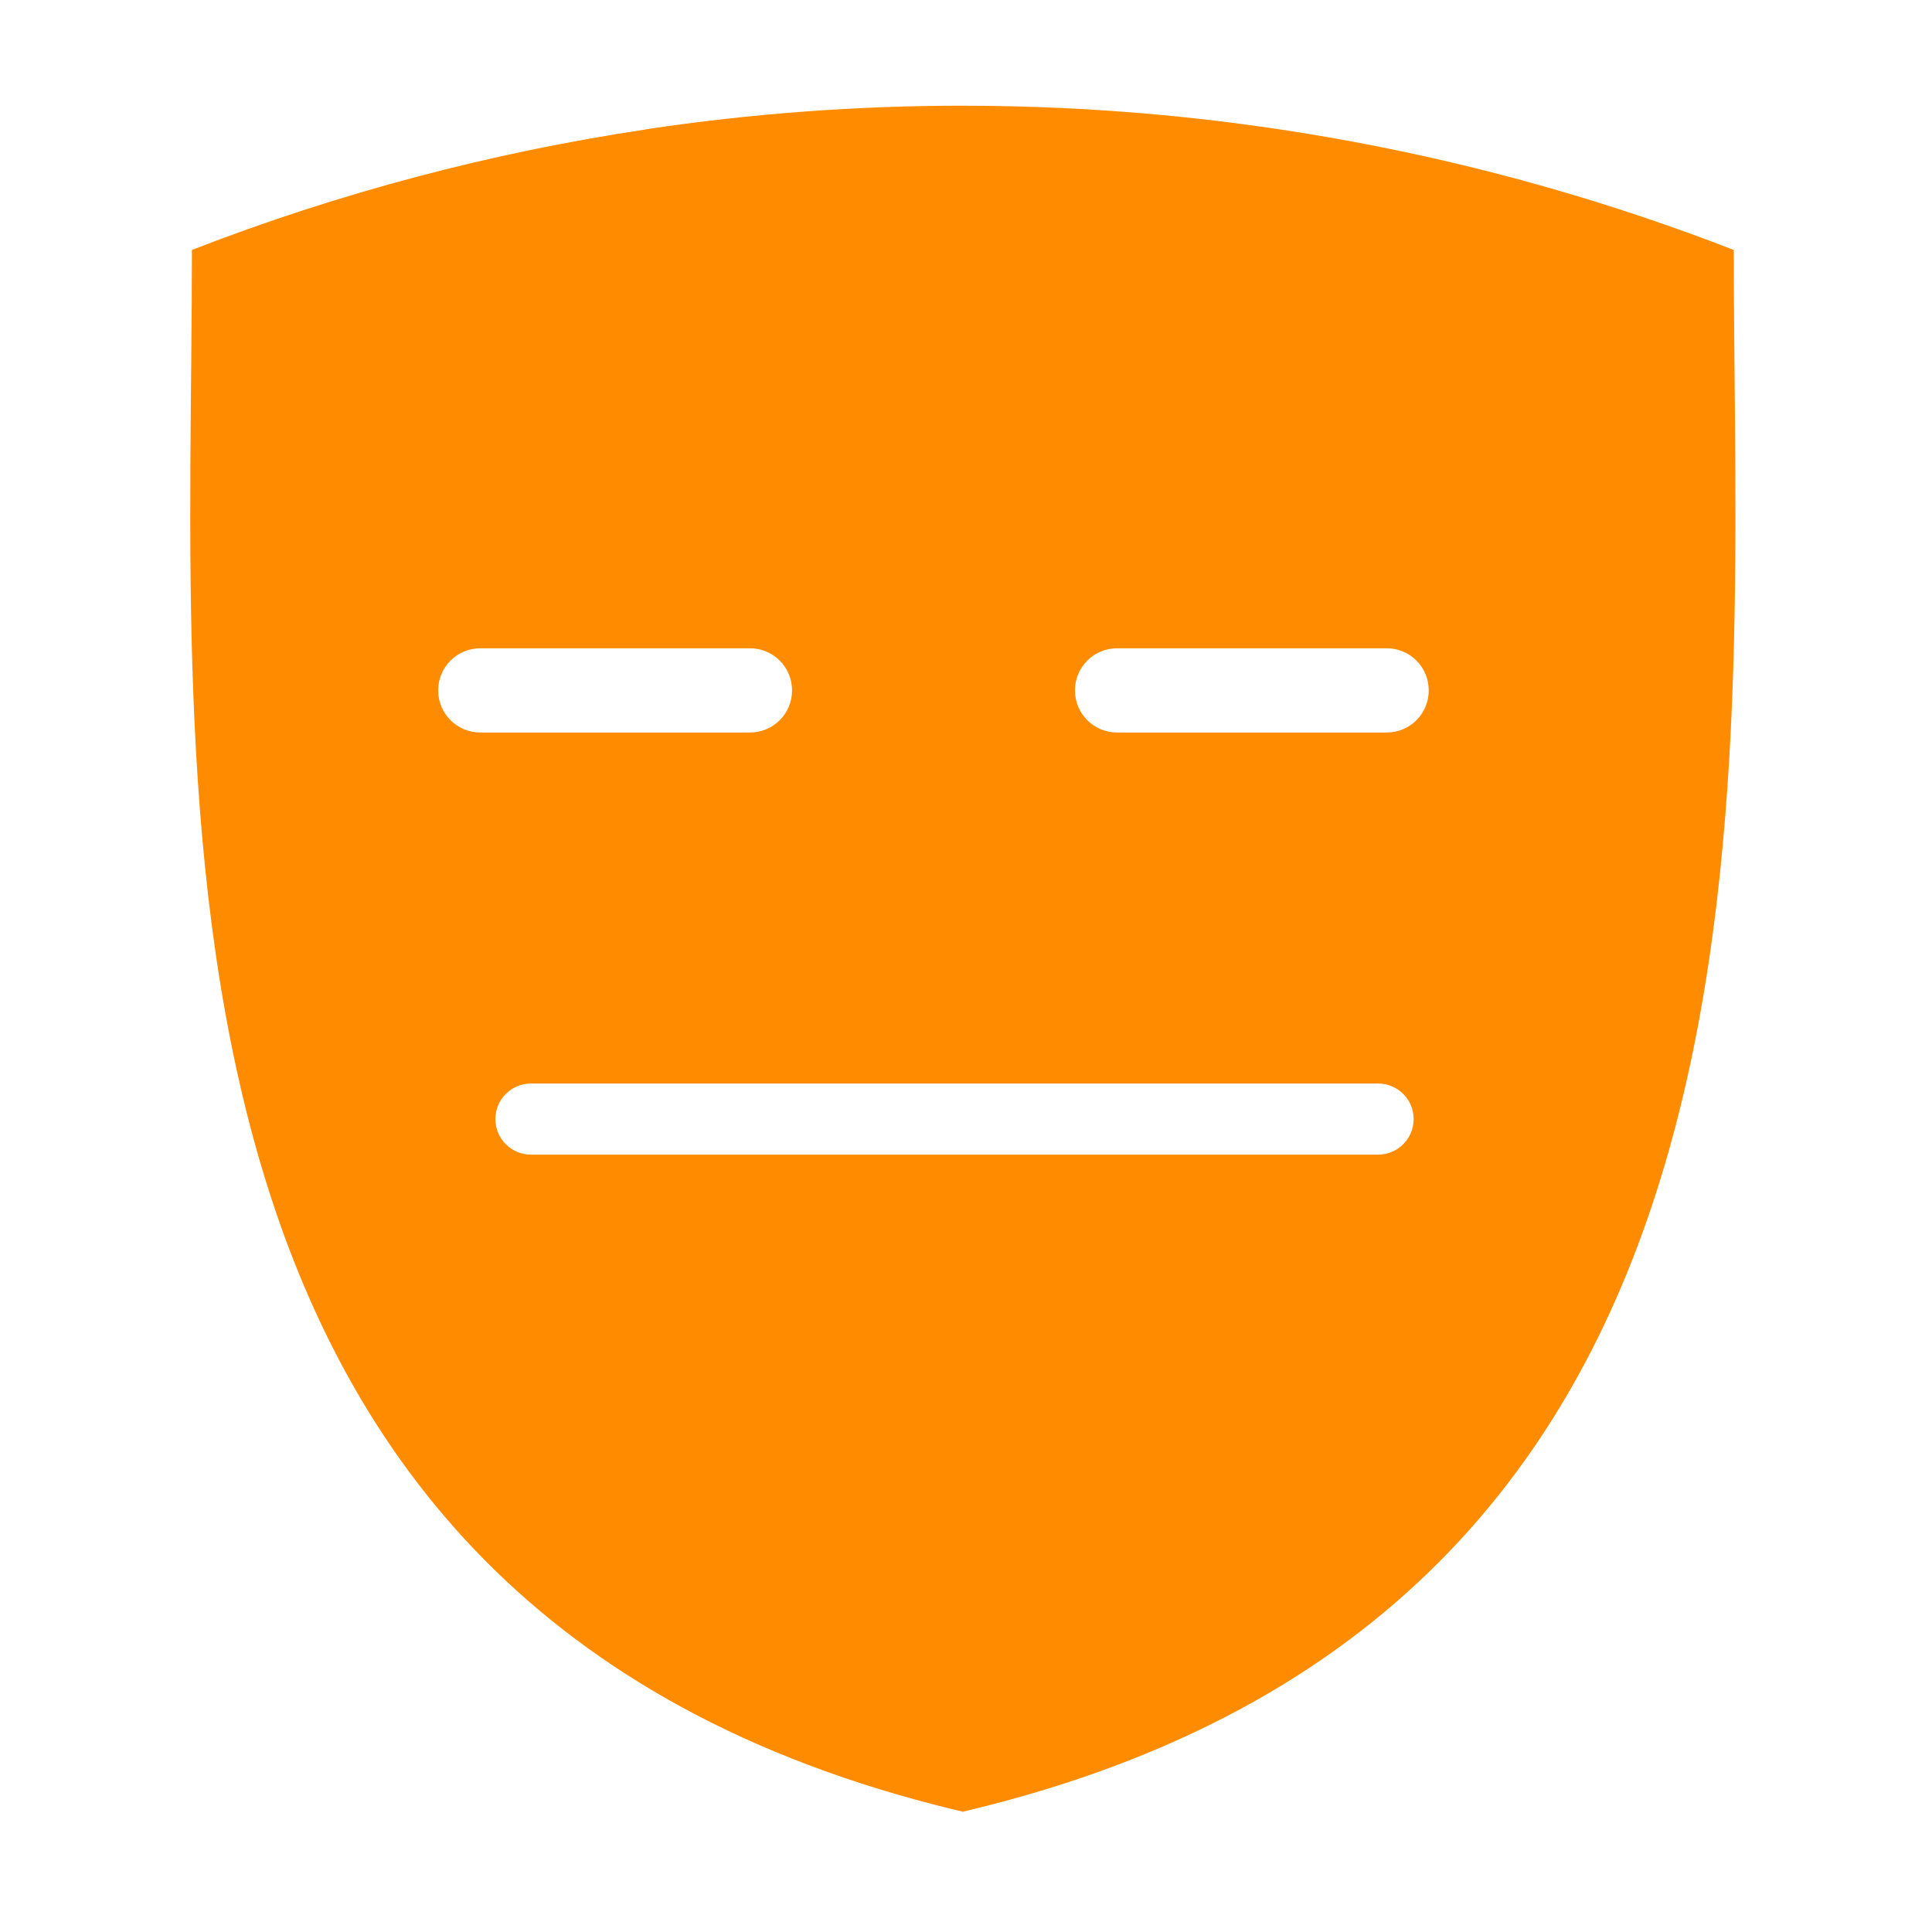 <?xml version="1.0" encoding="UTF-8" standalone="no"?>
<svg
   xmlns:dc="http://purl.org/dc/elements/1.1/"
   xmlns:cc="http://creativecommons.org/ns#"
   xmlns:rdf="http://www.w3.org/1999/02/22-rdf-syntax-ns#"
   xmlns:svg="http://www.w3.org/2000/svg"
   xmlns="http://www.w3.org/2000/svg"
   xmlns:sodipodi="http://sodipodi.sourceforge.net/DTD/sodipodi-0.dtd"
   xmlns:inkscape="http://www.inkscape.org/namespaces/inkscape"
   id="SVGRoot"
   version="1.1"
   viewBox="0 0 16 16"
   height="128px"
   width="128px"
   sodipodi:docname="sniftycon-neutral-orange-plain.svg"
   inkscape:version="0.92.4 5da689c313, 2019-01-14">
  <sodipodi:namedview
     pagecolor="#ffffff"
     bordercolor="#666666"
     borderopacity="1"
     objecttolerance="10"
     gridtolerance="10"
     guidetolerance="10"
     inkscape:pageopacity="0"
     inkscape:pageshadow="2"
     inkscape:window-width="1920"
     inkscape:window-height="1052"
     id="namedview17"
     showgrid="false"
     inkscape:zoom="3.6875"
     inkscape:cx="14.562719"
     inkscape:cy="48.857556"
     inkscape:window-x="0"
     inkscape:window-y="0"
     inkscape:window-maximized="1"
     inkscape:current-layer="g6133-6" />
  <defs
     id="defs2935">
    <clipPath
       id="clipPath6523"
       clipPathUnits="userSpaceOnUse">
      <path
         id="path6525"
         d="m 90.06,559.927 v 71.515 H 166.164 v -71.515 z m 43.384,22.254 a 0.876,0.935 0 0 1 0.698,0.324 c 1.438,1.706 2.951,2.767 4.759,2.911 1.808,0.144 4.05,-0.629 6.923,-3.019 a 0.877,0.935 0 1 1 1.076,1.476 c -3.078,2.562 -5.752,3.587 -8.131,3.398 -2.379,-0.189 -4.328,-1.609 -5.94,-3.522 a 0.876,0.935 0 0 1 0.518,-1.555 0.876,0.935 0 0 1 0.098,-0.016 z m -12.329,0.278 a 0.876,0.935 0 0 1 0.476,1.73 c -3.078,2.562 -5.741,3.599 -8.119,3.41 -2.379,-0.189 -4.324,-1.609 -5.937,-3.523 a 0.876,0.935 0 0 1 0.514,-1.555 0.876,0.935 0 0 1 0.783,0.316 c 1.438,1.706 2.947,2.763 4.755,2.907 1.808,0.144 4.054,-0.629 6.927,-3.019 a 0.876,0.935 0 0 1 0.6,-0.266 z m 6.459,19.521 c 1.385,-0.098 2.839,-0.009 4.327,0.345 2.975,0.71 6.07,2.466 9.016,5.88 a 0.998,1.065 0 1 1 -1.458,1.447 c -5.424,-6.288 -10.875,-6.295 -15.202,-4.857 -4.327,1.438 -7.351,4.446 -7.351,4.446 a 1.001,1.068 0 1 1 -1.372,-1.555 c 0,0 3.308,-3.316 8.135,-4.92 1.207,-0.402 2.52,-0.687 3.906,-0.786 z"
         style="opacity:1;fill:#280b0b;fill-opacity:1;stroke:#54fffe;stroke-width:0;stroke-linecap:round;stroke-linejoin:bevel;stroke-miterlimit:4;stroke-dasharray:none;stroke-opacity:1;paint-order:stroke fill markers" />
    </clipPath>
    <clipPath
       id="clipPath6184-0"
       clipPathUnits="userSpaceOnUse">
      <path
         id="path6186-6"
         d="m 89.935,556.39 c -0.97,0 -1.752,0.782 -1.752,1.752 v 78.849 c 0,0.97 0.782,1.752 1.752,1.752 h 77.627 c 0.97,0 1.748,-0.782 1.748,-1.752 v -78.849 c 0,-0.97 -0.778,-1.752 -1.748,-1.752 z m 18.384,26.665 h 11.223 c 0.97,0 1.752,0.782 1.752,1.752 0,0.97 -0.782,1.752 -1.752,1.752 h -11.223 c -0.97,0 -1.752,-0.782 -1.752,-1.752 0,-0.97 0.782,-1.752 1.752,-1.752 z m 26.5,0 h 11.223 c 0.97,0 1.748,0.782 1.748,1.752 0,0.97 -0.778,1.752 -1.748,1.752 h -11.223 c -0.97,0 -1.752,-0.782 -1.752,-1.752 0,-0.97 0.782,-1.752 1.752,-1.752 z m -24.386,18.112 h 35.244 c 0.821,0 1.485,0.659 1.485,1.48 0,0.821 -0.664,1.48 -1.485,1.48 h -35.244 c -0.821,0 -1.485,-0.659 -1.485,-1.48 0,-0.821 0.664,-1.48 1.485,-1.48 z"
         style="fill:#808000;fill-opacity:1;stroke:#54fffe;stroke-width:0;stroke-linecap:round;stroke-linejoin:bevel;stroke-miterlimit:4;stroke-dasharray:none;stroke-opacity:1;paint-order:stroke fill markers" />
    </clipPath>
  </defs>
  <g
     id="g5659-6"
     transform="matrix(0.199,0,0,0.199,-17.578,-110.659)"
     clip-path="url(#clipPath6184-0)">
    <g
       id="g6133-6">
      <path
         style="opacity:1;fill:#ff8c00;stroke-width:0.204;fill-opacity:1"
         d="m 128.401,560.474 c -4.415,0 -8.829,0.327 -13.203,0.985 v 0.005 c -6.413,0.962 -12.746,2.632 -18.879,5.012 0,22.696 -3.031,55.938 30.905,64.705 0.387,0.102 0.78,0.196 1.177,0.29 35.182,-8.297 32.083,-42.039 32.083,-64.994 -10.318,-4.003 -21.199,-6.002 -32.083,-6.002 z"
         id="path3772-9-0-8-9"
         clip-path="none"
         inkscape:connector-curvature="0" />
    </g>
  </g>
</svg>
